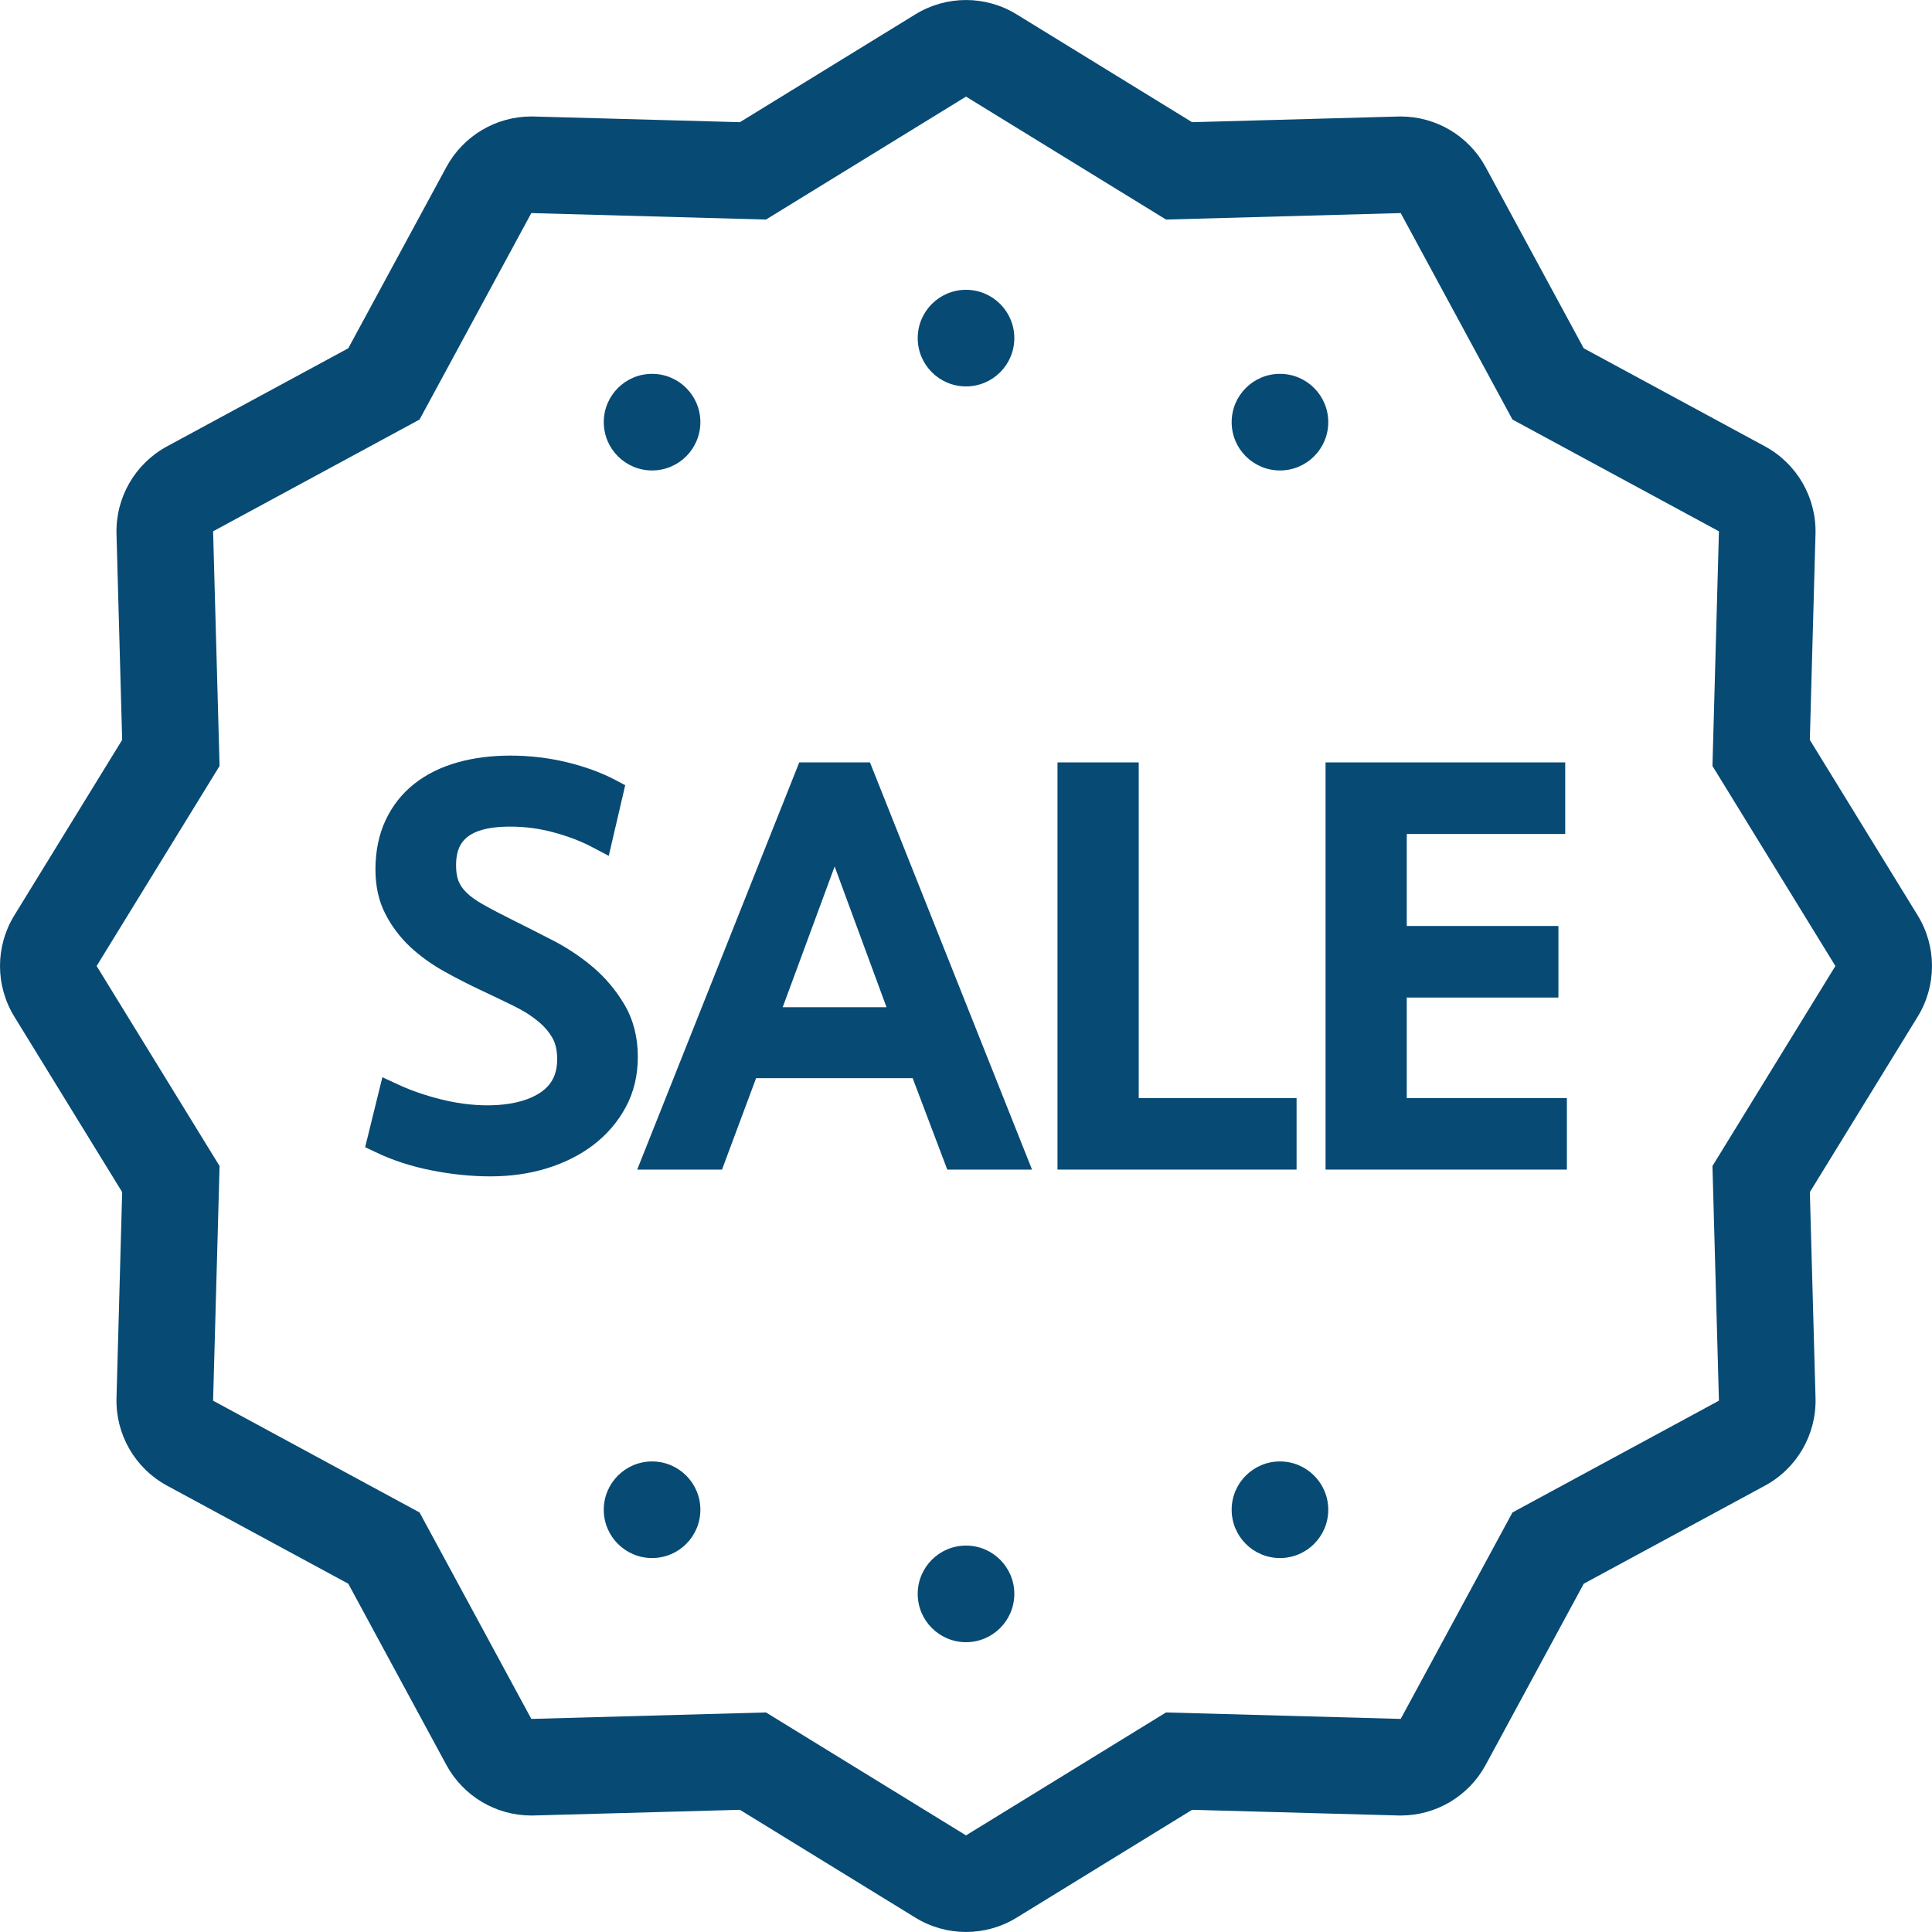 <?xml version="1.0" encoding="iso-8859-1"?>
<!-- Generator: Adobe Illustrator 19.0.0, SVG Export Plug-In . SVG Version: 6.00 Build 0)  -->
<svg version="1.1" id="Layer_1" xmlns="http://www.w3.org/2000/svg" xmlns:xlink="http://www.w3.org/1999/xlink" x="0px" y="0px"
	 viewBox="0 0 512.01 512.01" style="enable-background:new 0 0 512.01 512.01;" xml:space="preserve">
<g>
	<g>
		<path fill="#074A74" d="M165.495,266.245c-2.236-3.772-5.035-7.125-8.363-9.95c-3.234-2.739-6.827-5.129-10.65-7.091
			c-3.627-1.877-7.049-3.601-10.291-5.222c-3.149-1.562-5.828-2.961-8.047-4.215c-1.954-1.075-3.473-2.176-4.574-3.277
			c-0.973-0.973-1.647-1.954-2.065-3.021c-0.427-1.101-0.64-2.475-0.64-4.096c0-5.103,1.715-10.308,14.379-10.308
			c3.866,0,7.723,0.512,11.486,1.527c3.84,1.041,7.262,2.338,10.189,3.9l4.412,2.321l4.361-18.722l-2.628-1.391
			c-3.661-1.929-7.987-3.516-12.86-4.702c-9.651-2.321-20.463-2.372-28.962,0.051c-4.403,1.237-8.235,3.149-11.409,5.641
			c-3.277,2.577-5.837,5.828-7.637,9.66c-1.784,3.797-2.697,8.201-2.697,13.073c0,4.429,0.879,8.371,2.603,11.733
			c1.638,3.226,3.849,6.178,6.588,8.764c2.654,2.466,5.709,4.676,9.097,6.554c3.251,1.809,6.613,3.524,10.112,5.163
			c2.978,1.399,5.803,2.739,8.439,4.053c2.398,1.178,4.497,2.5,6.246,3.959c1.613,1.314,2.91,2.825,3.84,4.463
			c0.828,1.485,1.237,3.311,1.237,5.572c0,3.959-1.391,6.758-4.361,8.798c-5.803,3.985-16.29,4.361-26.172,1.929
			c-4.224-1.041-8.124-2.372-11.571-3.977l-4.224-1.954l-4.565,18.534l2.825,1.348c4.463,2.133,9.446,3.763,14.822,4.813
			c5.291,1.05,10.522,1.579,15.565,1.579c5.274,0,10.291-0.708,14.899-2.116c4.659-1.425,8.823-3.516,12.339-6.187
			c3.558-2.714,6.451-6.05,8.576-9.958c2.159-3.968,3.243-8.474,3.243-13.406C169.037,274.915,167.851,270.264,165.495,266.245z"/>
	</g>
</g>
<g>
	<g>
		<path fill="#074A74" d="M230.554,202.049h-18.739v0l-42.948,107.912h22.477l9.028-24.226h41.498l9.173,24.226h22.46L230.554,202.049z
			 M207.428,266.927l13.764-37.299l13.747,37.299H207.428z"/>
	</g>
</g>
<g>
	<g>
		<polygon  fill="#074A74" points="301.781,291 301.781,202.049 280.252,202.049 280.252,309.961 343.612,309.961 343.612,291 		"/>
	</g>
</g>
<g>
	<g>
		<polygon fill="#074A74" points="372.813,291 372.813,264.367 413.005,264.367 413.005,245.398 372.813,245.398 372.813,221.018 414.805,221.018 
			414.805,202.049 351.292,202.049 351.292,309.961 415.249,309.961 415.249,291 		"/>
	</g>
</g>
<g>
	<g>
		<path fill="#074A74" d="M508.22,242.599l-28.587-46.515l1.502-54.579c0.265-9.643-4.915-18.62-13.406-23.219l-48.017-25.984l-25.993-48.017
			c-4.48-8.277-13.133-13.414-22.511-13.414c-0.239,0-0.469,0-0.708,0.009l-54.579,1.502L269.406,3.794
			c-4.104-2.526-8.747-3.789-13.397-3.789c-4.651,0-9.293,1.263-13.406,3.789L196.088,32.38l-54.579-1.502
			c-0.239-0.009-0.469-0.009-0.708-0.009c-9.378,0-18.031,5.137-22.511,13.414L92.297,92.301l-48.017,25.984
			c-8.491,4.591-13.67,13.568-13.406,23.219l1.502,54.579L3.789,242.599c-5.052,8.226-5.052,18.586,0,26.812l28.587,46.515
			l-1.502,54.579c-0.265,9.651,4.915,18.628,13.406,23.219l48.017,25.984l25.992,48.017c4.48,8.277,13.133,13.414,22.511,13.414
			c0.239,0,0.469,0,0.708-0.009l54.579-1.502l46.515,28.587c4.113,2.526,8.755,3.789,13.406,3.789c4.651,0,9.293-1.263,13.406-3.789
			l46.515-28.587l54.579,1.502c0.239,0.009,0.469,0.009,0.708,0.009c9.378,0,18.031-5.137,22.511-13.414l25.993-48.017
			l48.017-25.984c8.491-4.591,13.67-13.568,13.406-23.219l-1.502-54.579l28.587-46.515
			C513.271,261.185,513.271,250.825,508.22,242.599z M453.828,309.014l1.715,62.191l-54.716,29.619l-29.619,54.716l-62.191-1.715
			l-53.009,32.58l-53.009-32.58l-62.191,1.715l-29.619-54.716l-54.716-29.619l1.715-62.191l-32.58-53.009l32.58-53.009
			l-1.715-62.191l54.716-29.619l29.619-54.716l62.191,1.715l53.009-32.58l53.009,32.58l62.191-1.715l29.619,54.716l54.716,29.619
			l-1.715,62.191l32.58,53.009L453.828,309.014z"/>
	</g>
</g>
<g>
	<g>
		<circle fill="#074A74" cx="256.009" cy="89.605" r="12.8"/>
	</g>
</g>
<g>
	<g>
		<circle fill="#074A74" cx="256.009" cy="422.405" r="12.8"/>
	</g>
</g>
<g>
	<g>
		<circle fill="#074A74" cx="172.809" cy="111.877" r="12.8"/>
	</g>
</g>
<g>
	<g>
		<circle fill="#074A74" cx="339.209" cy="400.107" r="12.8"/>
	</g>
</g>
<g>
	<g>
		<circle fill="#074A74" cx="339.209" cy="111.877" r="12.8"/>
	</g>
</g>
<g>
	<g>
		<circle fill="#074A74" cx="172.809" cy="400.107" r="12.8"/>
	</g>
</g>
<g>
</g>
<g>
</g>
<g>
</g>
<g>
</g>
<g>
</g>
<g>
</g>
<g>
</g>
<g>
</g>
<g>
</g>
<g>
</g>
<g>
</g>
<g>
</g>
<g>
</g>
<g>
</g>
<g>
</g>
</svg>